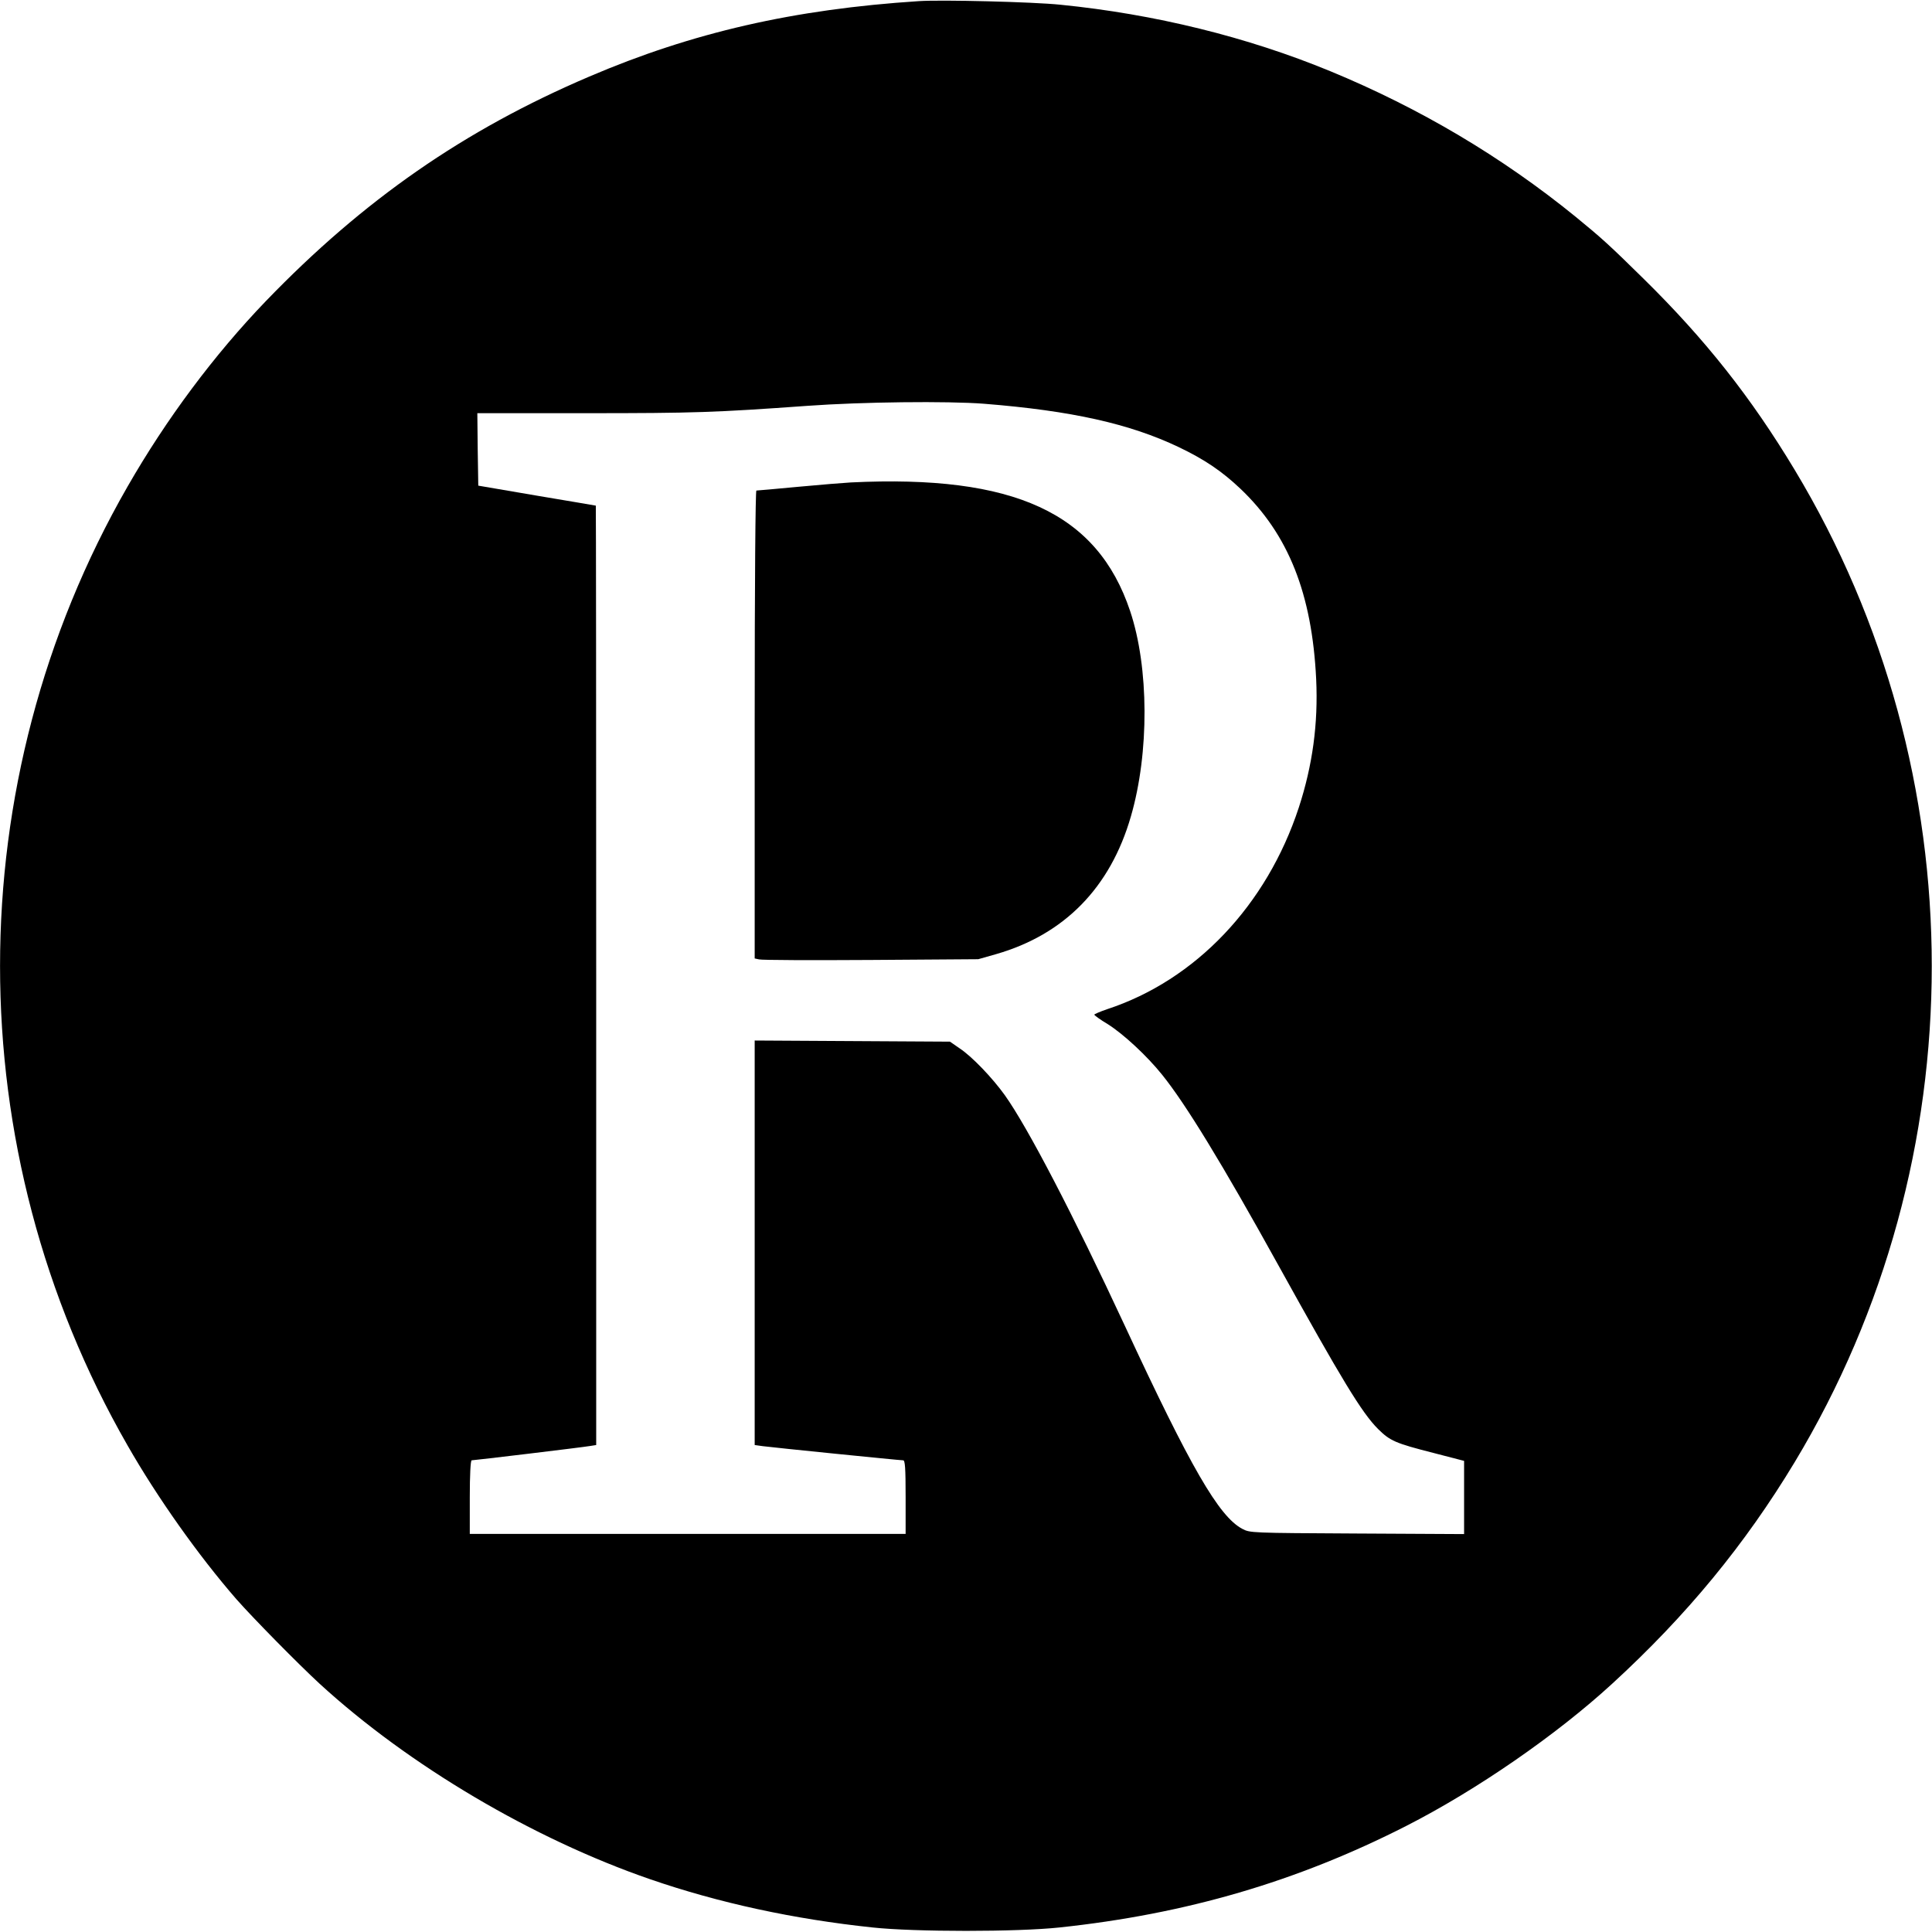 <?xml version="1.0" standalone="no"?>
<!DOCTYPE svg PUBLIC "-//W3C//DTD SVG 20010904//EN"
 "http://www.w3.org/TR/2001/REC-SVG-20010904/DTD/svg10.dtd">
<svg version="1.0" xmlns="http://www.w3.org/2000/svg"
 width="1024pt" height="1024pt" viewBox="0 0 1024 1024"
 preserveAspectRatio="xMidYMid meet">
<g transform="translate(0,1024) scale(0.1,-0.1)"
fill="#000000" stroke="none">
<path d="M4870 10234 c-663 -43 -1200 -166 -1747 -400 -663 -283 -1196 -653
-1714 -1190 -274 -285 -527 -624 -733 -983 -901 -1569 -901 -3513 0 -5082 157
-275 376 -584 576 -814 89 -101 326 -342 443 -450 473 -433 1130 -821 1750
-1035 365 -126 763 -212 1180 -256 223 -24 767 -24 990 0 670 71 1259 243
1838 538 373 190 797 483 1092 754 395 362 704 738 967 1174 969 1608 969
3651 0 5260 -231 384 -473 690 -799 1011 -183 180 -220 214 -363 331 -390 317
-825 575 -1300 771 -439 181 -929 302 -1430 352 -146 15 -629 27 -750 19z
m346 -2134 c464 -37 772 -106 1032 -230 136 -65 229 -128 326 -220 255 -242
380 -557 402 -1010 11 -236 -19 -456 -92 -680 -170 -518 -547 -915 -1016
-1069 -38 -13 -68 -26 -68 -29 1 -4 32 -27 71 -50 84 -53 208 -168 289 -269
124 -154 318 -471 615 -1008 338 -610 443 -783 529 -869 64 -63 90 -75 294
-127 l162 -42 0 -194 0 -194 -567 3 c-564 3 -568 3 -609 25 -124 66 -274 326
-623 1078 -274 589 -514 1050 -635 1220 -66 92 -174 205 -239 248 l-52 36
-517 3 -518 3 0 -1072 0 -1072 43 -6 c52 -7 725 -75 744 -75 10 0 13 -40 13
-195 l0 -195 -1155 0 -1155 0 0 195 c0 117 4 195 10 195 13 0 589 69 628 76
l32 5 0 2489 c0 1370 -1 2490 -2 2490 -2 1 -142 24 -313 53 l-310 53 -3 192
-2 192 577 0 c575 0 685 4 1173 39 289 21 742 26 936 11z"/>
<path d="M4510 7683 c-36 -2 -161 -12 -278 -23 -117 -11 -217 -20 -223 -20 -5
0 -9 -468 -9 -1240 l0 -1240 23 -5 c13 -4 279 -5 593 -3 l569 4 95 27 c361
104 605 352 714 730 98 337 96 790 -4 1088 -174 521 -615 724 -1480 682z"/>
</g>
</svg>
